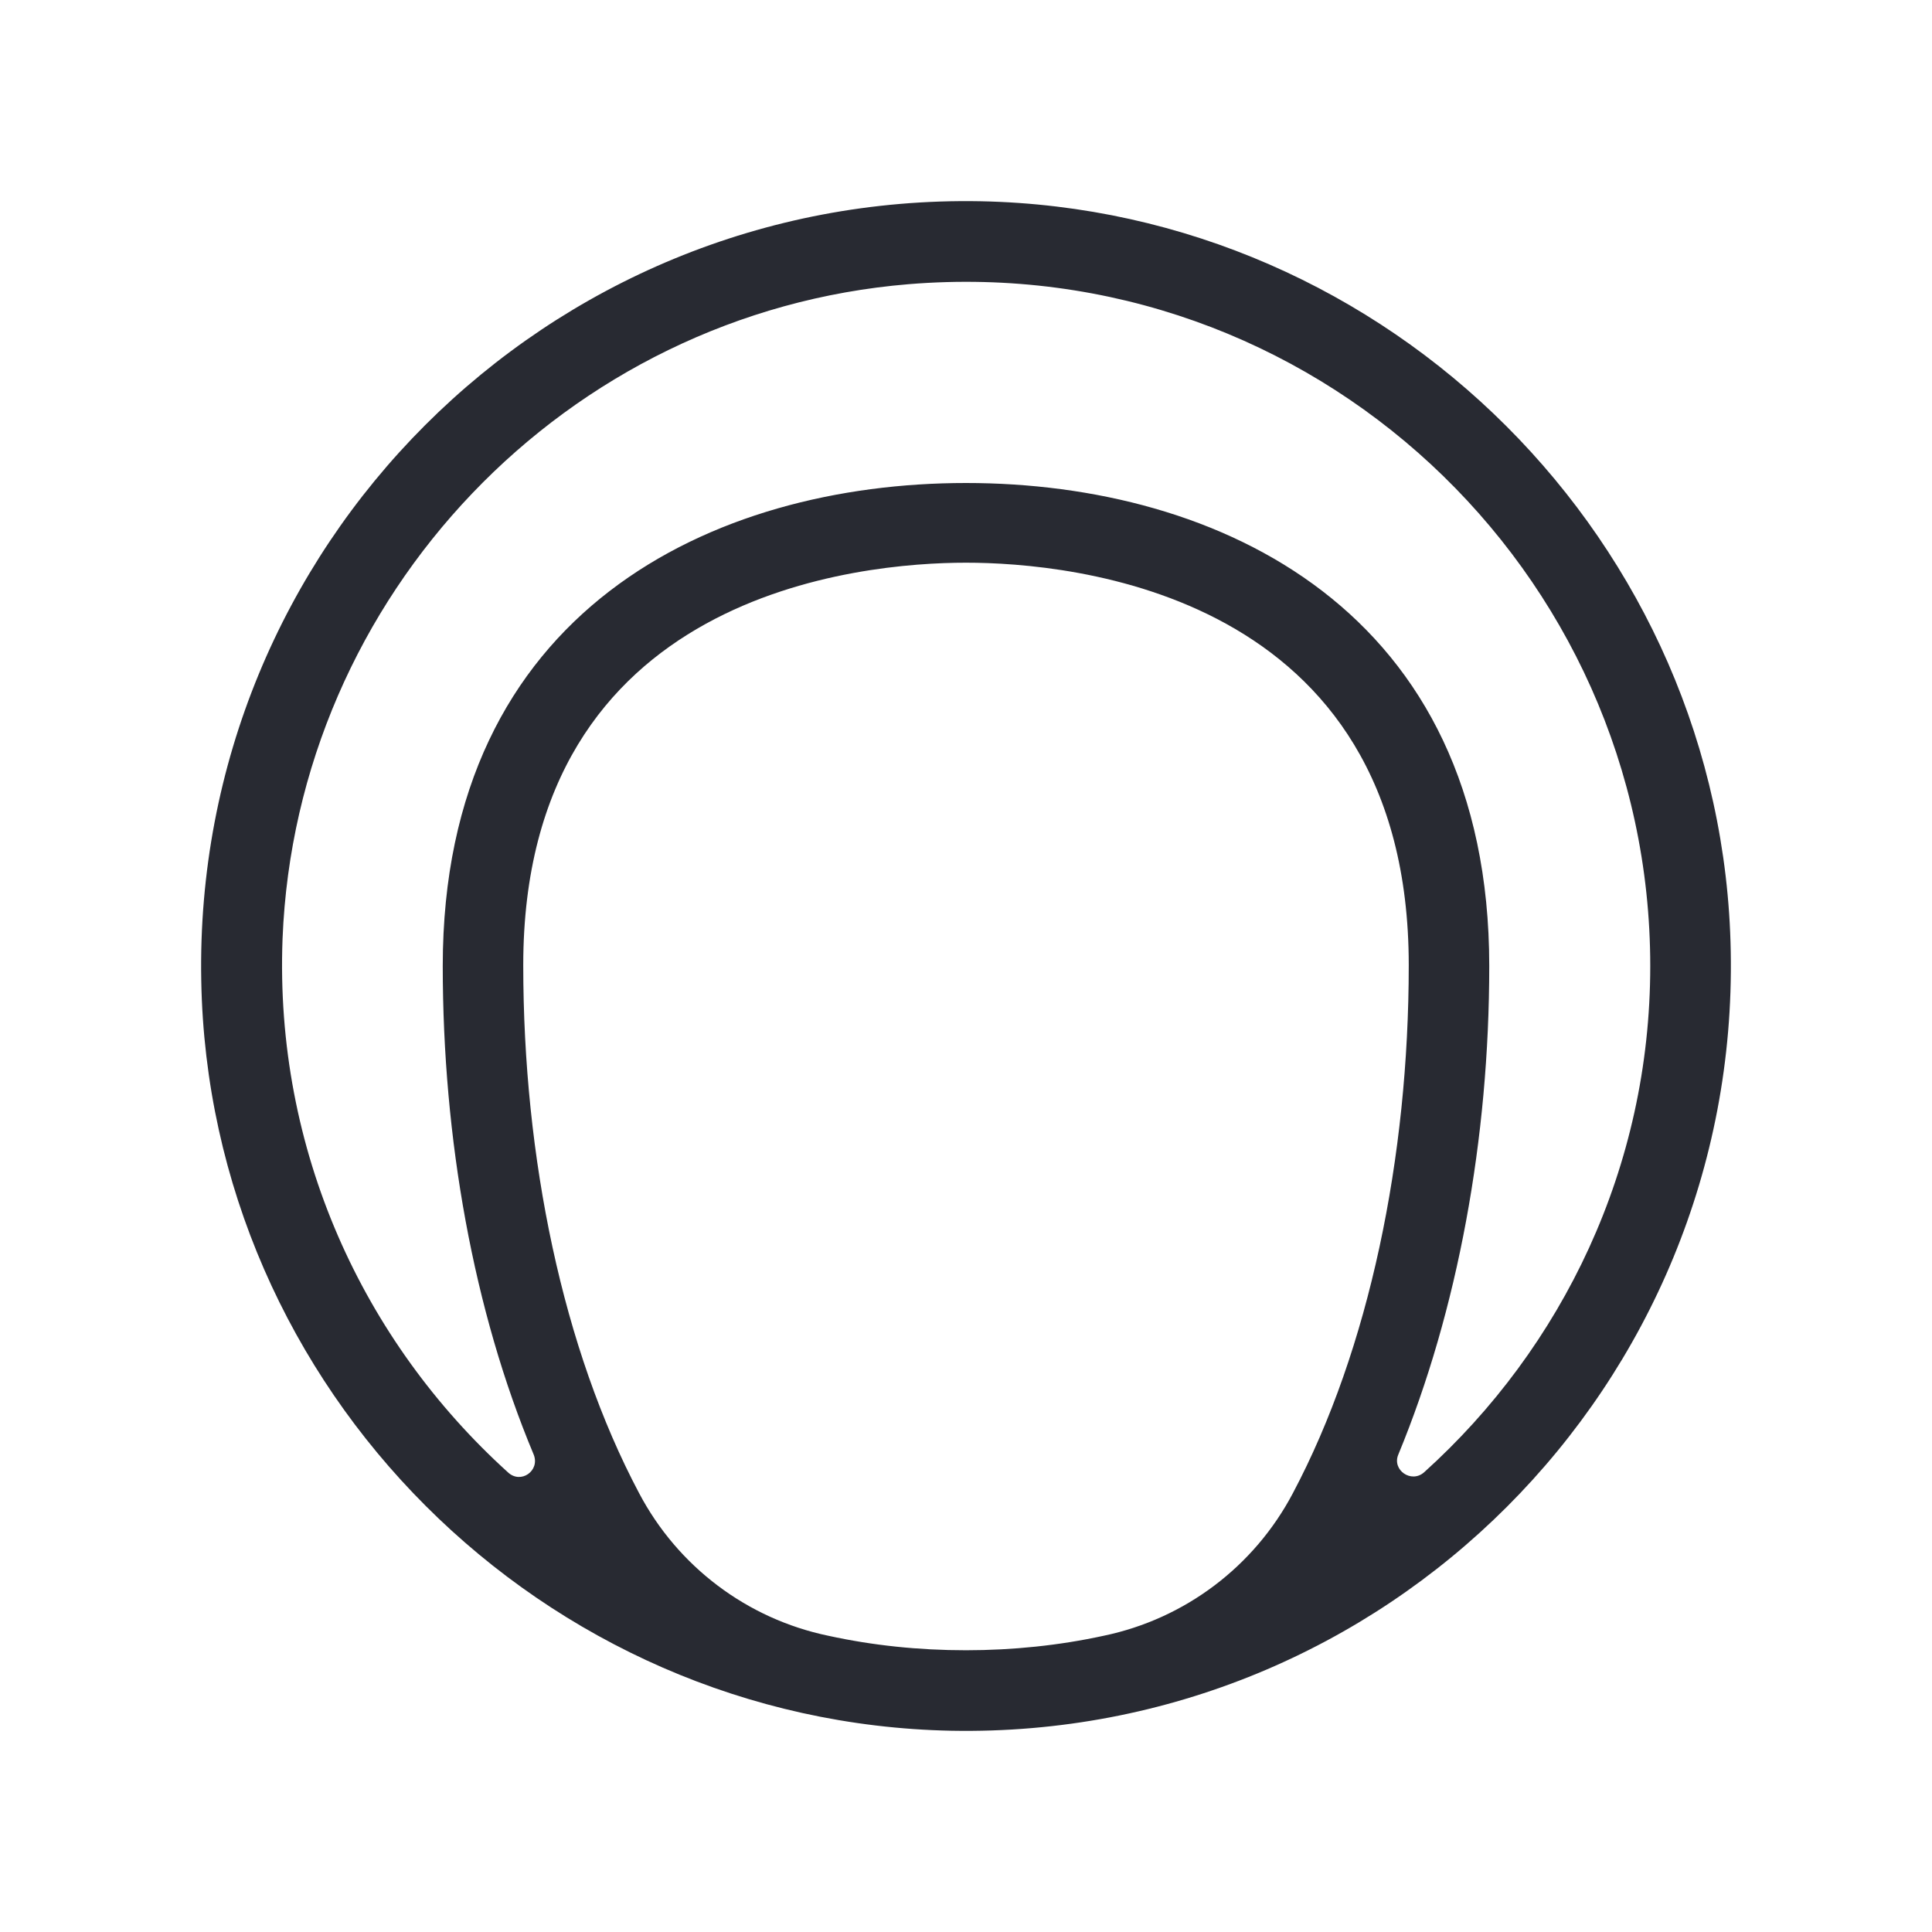 <?xml version="1.0" encoding="UTF-8"?>
<svg id="Outline" xmlns="http://www.w3.org/2000/svg" viewBox="0 0 24 24">
  <defs>
    <style>
      .cls-1 {
        fill: #282a32;
        stroke-width: 0px;
      }
    </style>
  </defs>
  <path class="cls-1" d="m12.18,2.5c-5.39-.1-9.78,4.29-9.68,9.68.09,5.08,4.24,9.22,9.32,9.32,5.39.1,9.78-4.29,9.68-9.68-.09-5.08-4.24-9.22-9.32-9.32Zm-.18,18c-.59,0-1.16-.06-1.71-.18-1.01-.21-1.87-.86-2.35-1.77-.95-1.79-1.44-4.17-1.44-6.56,0-4.64,4.21-5,5.5-5s5.5.36,5.5,5c0,2.38-.49,4.77-1.44,6.56-.48.91-1.34,1.56-2.35,1.77-.55.12-1.13.18-1.71.18Zm5.69-2.21c-.16.14-.4-.03-.32-.22.74-1.79,1.13-3.93,1.13-6.07,0-4.42-3.36-6-6.5-6s-6.5,1.58-6.5,6c0,2.14.38,4.28,1.13,6.07.08.2-.16.37-.32.22-1.8-1.63-2.9-4-2.8-6.63.17-4.26,3.52-7.78,7.78-8.13,5.01-.41,9.21,3.55,9.21,8.47,0,2.5-1.09,4.74-2.81,6.29Z"/>
</svg>